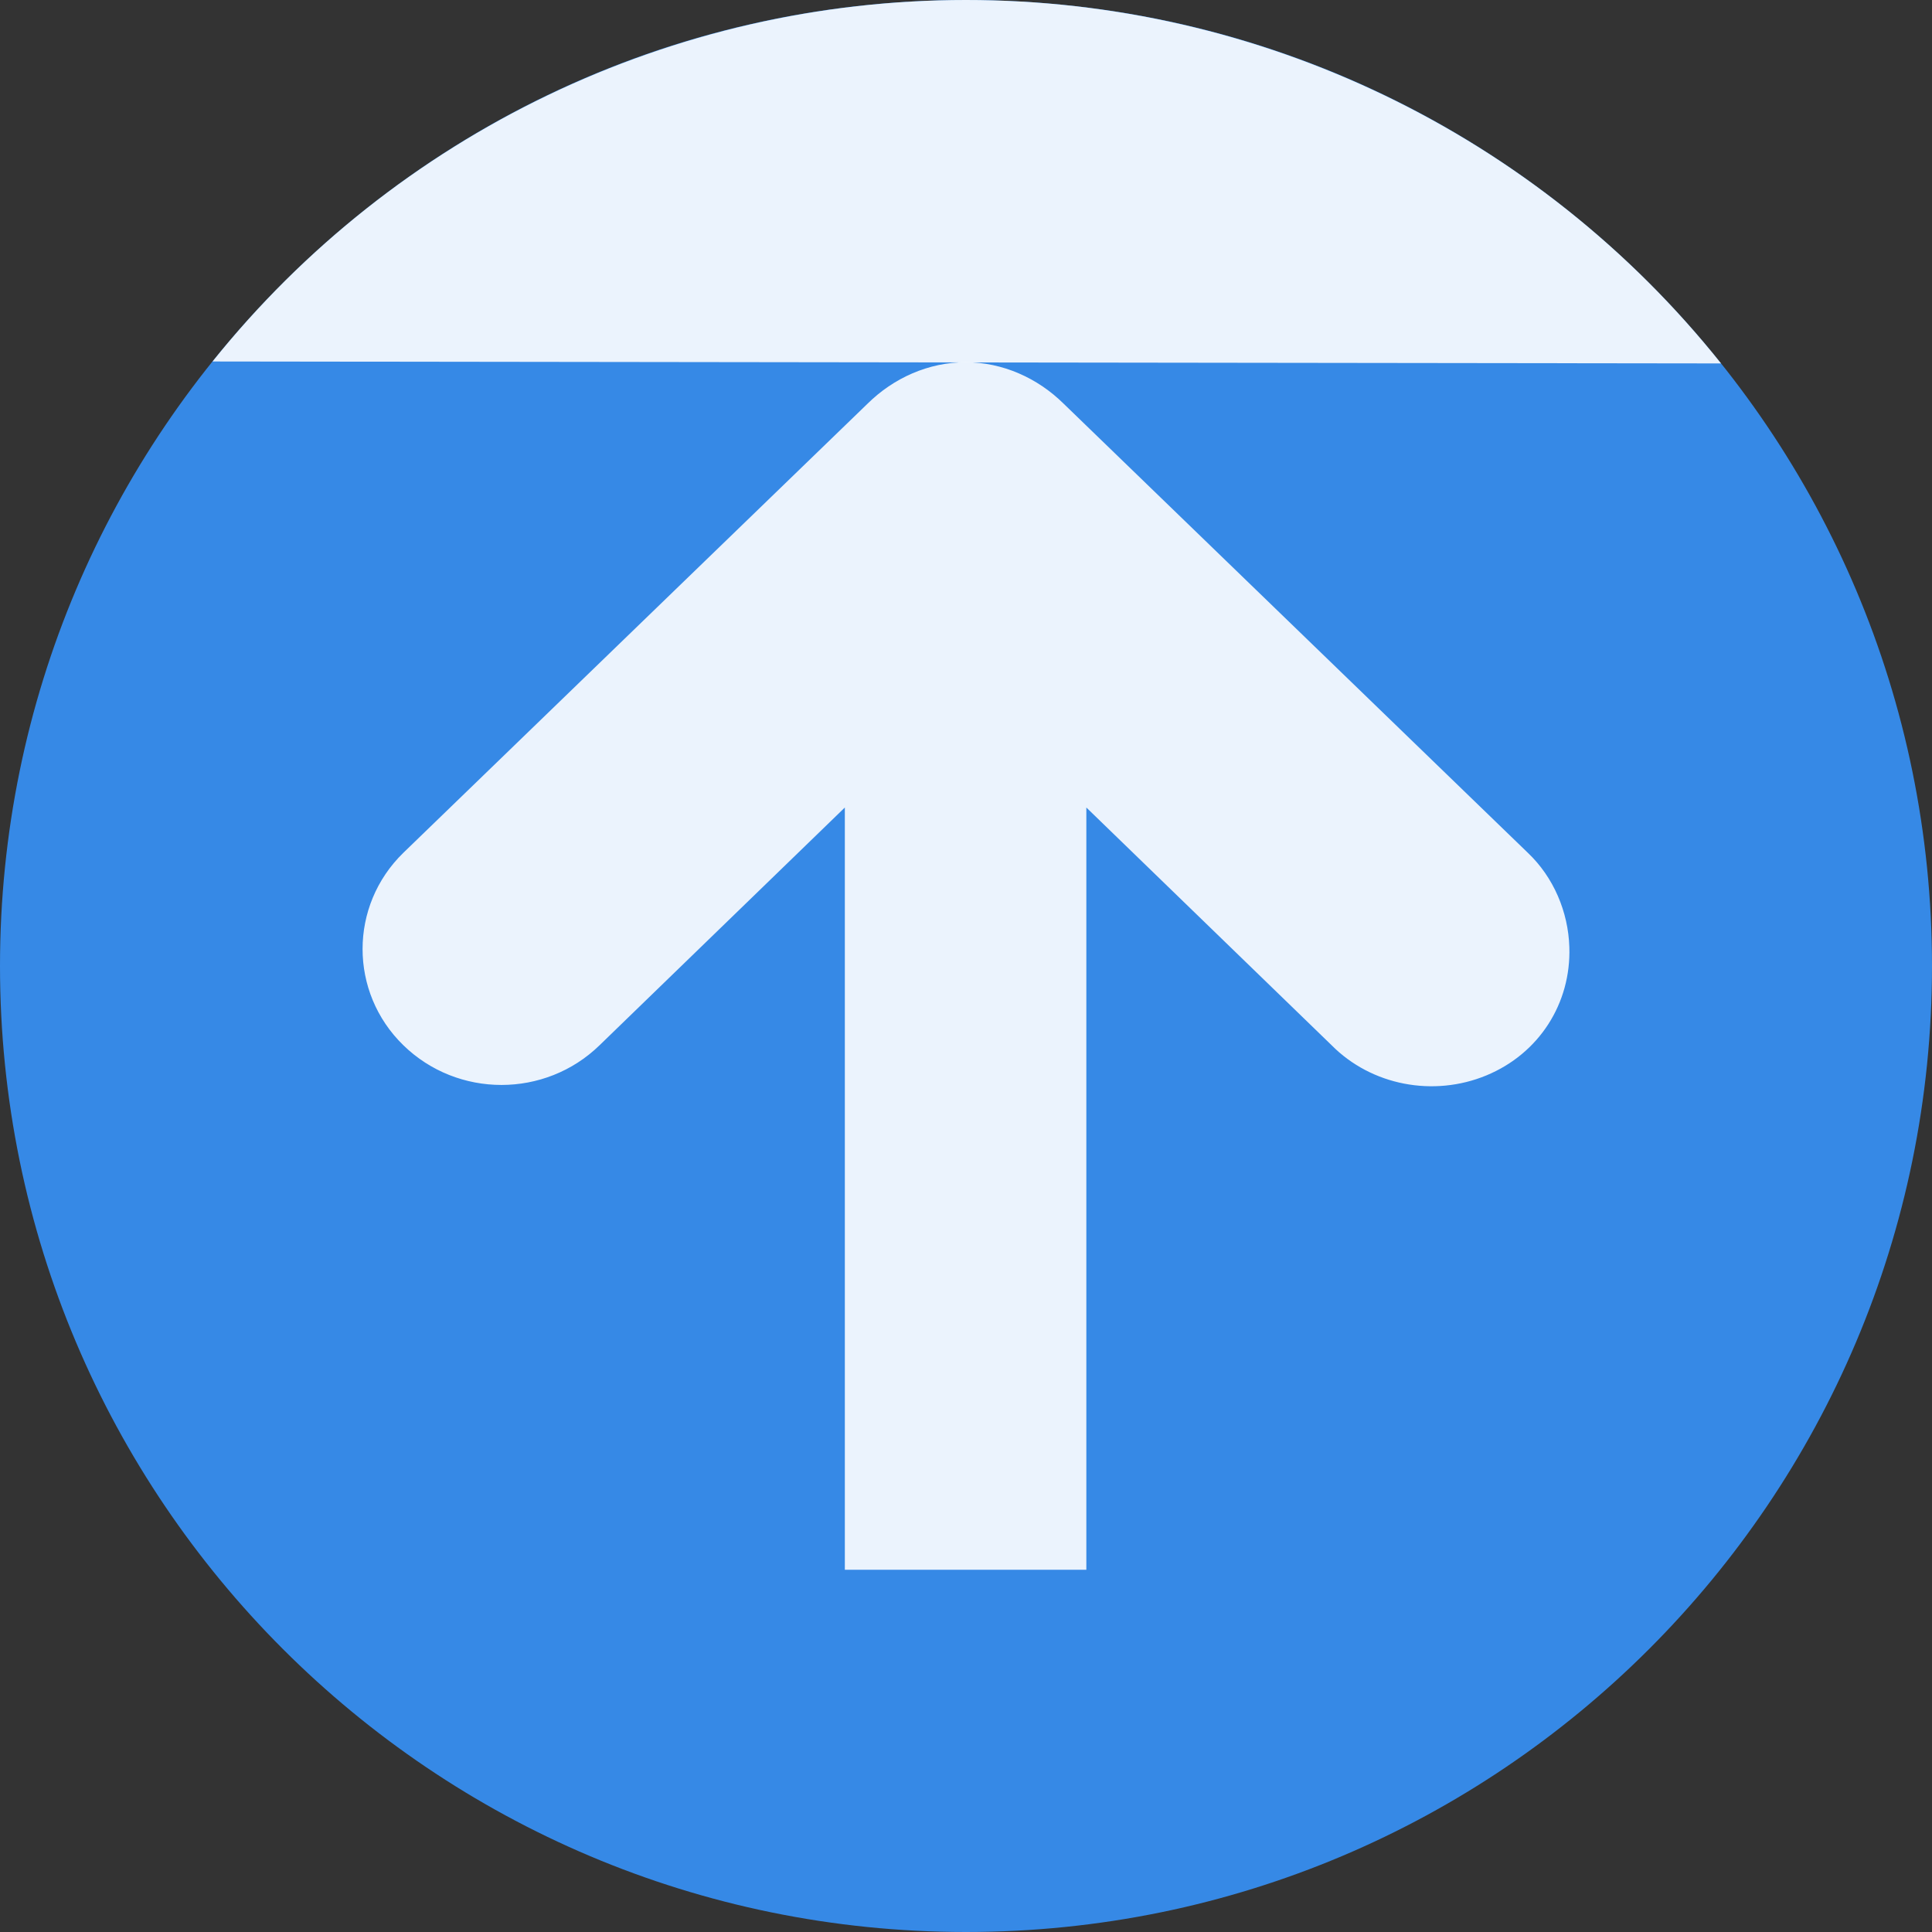 <?xml version="1.0" encoding="UTF-8"?>
<svg xmlns="http://www.w3.org/2000/svg" xmlns:xlink="http://www.w3.org/1999/xlink" width="128px" height="128px" viewBox="0 0 128 128" version="1.1">
<rect x="0" y="0" width="128" height="128" fill="#333333" stroke="none"/>
<g id="surface1">
<path style=" stroke:none;fill-rule:evenodd;fill:rgb(21.176%,53.725%,90.196%);fill-opacity:1;" d="M 63.992 0 C 28.648 0.004 0 28.656 0 64 C 0 99.344 28.648 127.996 63.992 128 C 99.34 128.004 128 99.352 128 64 C 128 28.648 99.34 -0.004 63.992 0 Z "/>
<path style=" stroke:none;fill-rule:nonzero;fill:rgb(100%,100%,100%);fill-opacity:0.902;" d="M 103.973 62.75 C 104.094 66.465 101.977 69.801 98.473 71.25 C 94.969 72.699 90.863 71.914 88.223 69.25 L 71.973 53.5 L 71.973 104 L 55.973 104 L 55.973 53.5 L 39.723 69.25 C 36.121 72.758 30.324 72.758 26.723 69.25 C 23.121 65.742 23.121 60.008 26.723 56.5 L 57.473 26.75 C 59.199 25.043 61.523 24 63.973 24 C 66.422 24 68.746 25.043 70.473 26.75 L 101.223 56.5 C 102.926 58.113 103.902 60.414 103.973 62.75 Z "/>
<path style=" stroke:none;fill-rule:evenodd;fill:rgb(100%,100%,100%);fill-opacity:0.902;" d="M 114.023 24.078 C 101.875 8.859 83.461 -0.004 63.992 0 C 44.586 0.004 26.227 8.812 14.082 23.949 "/>
</g>
</svg>
